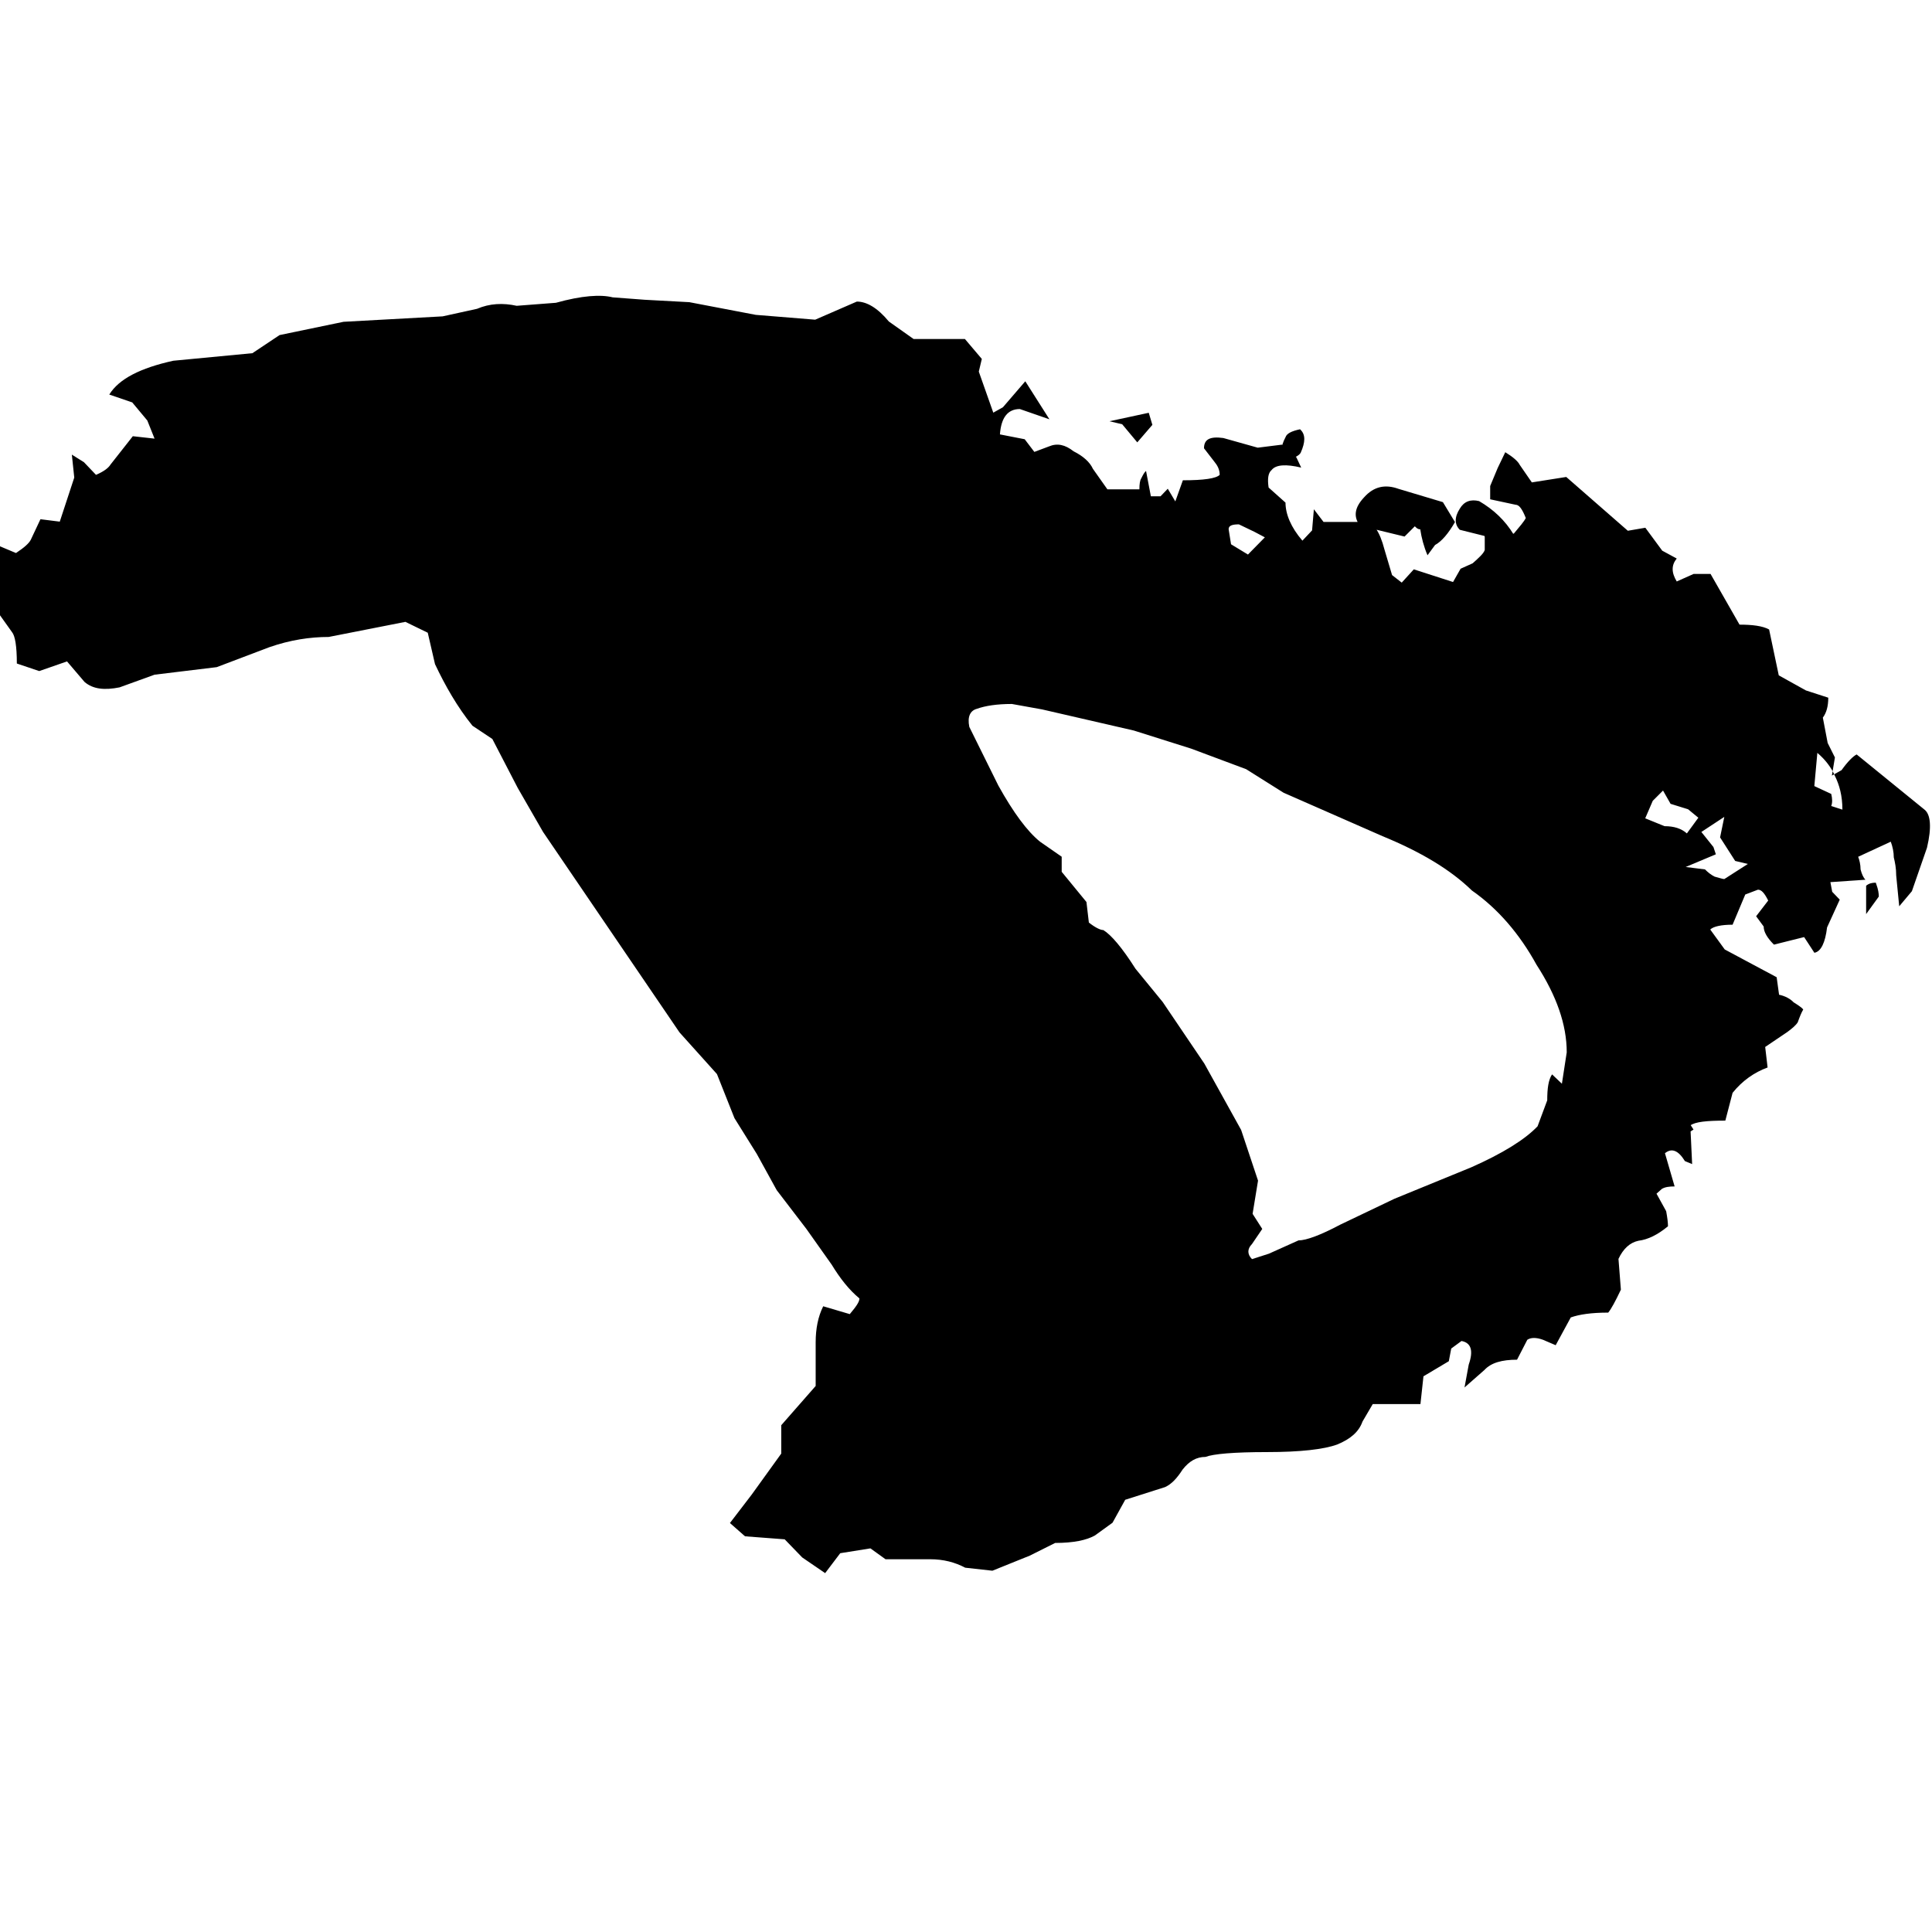 <svg viewBox="0 0 32 32" xmlns="http://www.w3.org/2000/svg"><path d="M25.099 8.87c.08.11.08.22 0 .33 -.09.02-.16.02-.21 0l-.21-.3 -.5-.125c-.09-.09-.09-.21 0-.35 .07-.12.18-.16.32-.125 .24.14.43.32.57.55Zm5.98 5.78c.03.08.04.15.04.2l-.21.29v-.47c.05-.04.1-.05.16-.05Zm-7.18-6.333l.2.33c-.11.19-.22.32-.33.38l-.125.17c-.06-.14-.1-.29-.12-.43 -.04 0-.06-.02-.09-.05l-.17.17 -.74-.18c-.11-.15-.09-.3.07-.47 .16-.18.35-.22.57-.14Zm-1.53.89l-.21-.125 .16-.09Zm-3.282-2.17l-.25.29 -.25-.3 -.21-.05 .65-.14Zm12.79 6.374c.1.08.12.29.04.63l-.25.72 -.21.25 -.05-.51c0-.12-.02-.22-.04-.3 0-.09-.02-.18-.05-.26l-.54.25c.02.05.04.13.04.21 .02.08.05.14.08.17l-.58.04 .03.16 .125.13 -.21.46c-.03.25-.1.4-.21.42l-.17-.26 -.5.125c-.11-.11-.17-.21-.17-.3l-.125-.17 .2-.26c-.06-.12-.11-.18-.17-.18l-.21.08 -.21.5c-.19 0-.32.03-.37.08l.24.33 .86.46 .04.29c.1.02.19.07.24.125 .08.05.14.09.16.12 -.03.05-.06.125-.09.21 -.03.05-.09.1-.17.16l-.37.25 .04.34c-.22.08-.42.22-.58.42l-.12.46c-.31 0-.5.02-.58.08l.03.64 -.12-.05c-.11-.18-.22-.22-.33-.13l.16.55c-.09 0-.16.01-.21.04l-.09.08 .16.29c.02.11.03.19.03.25 -.17.14-.33.22-.49.24 -.14.03-.25.13-.33.3l.04.51c-.09.19-.16.32-.21.38 -.28 0-.48.03-.62.08l-.25.46 -.21-.09c-.11-.04-.2-.04-.26 0l-.17.33c-.25 0-.43.05-.54.17l-.33.29 .07-.38c.08-.23.04-.36-.12-.39l-.17.125 -.04.21 -.42.25 -.05.46h-.79l-.17.29c-.06.17-.2.29-.42.38 -.22.08-.61.125-1.16.125 -.55 0-.89.03-1.02.08 -.15 0-.27.07-.38.21 -.09.14-.18.24-.29.29l-.66.21 -.21.38 -.29.21c-.14.08-.36.125-.66.125l-.42.21 -.62.25 -.45-.05c-.17-.09-.36-.14-.58-.14h-.74l-.25-.18 -.5.08 -.25.33 -.38-.26 -.29-.3 -.657-.05 -.25-.22 .36-.47 .49-.68v-.47l.57-.65v-.72c0-.23.04-.43.125-.6l.44.13c.1-.12.16-.2.16-.26 -.17-.14-.32-.33-.46-.56l-.42-.593 -.49-.64 -.33-.6 -.37-.593 -.29-.73 -.62-.69 -2.26-3.32 -.42-.73 -.42-.81 -.33-.22c-.25-.31-.45-.66-.62-1.02l-.12-.52 -.37-.18 -1.271.25c-.31 0-.64.05-.984.17l-.87.33 -1.03.125 -.58.21c-.25.05-.44.03-.58-.09l-.29-.34 -.46.16 -.371-.125c0-.29-.03-.46-.08-.52l-.371-.52c-.167-.12-.29-.19-.369-.22l.041-.22h.41c-.04-.09-.05-.19-.05-.3v-.22l.405.17C.4 9.07.48 9 .51 8.94l.16-.34 .32.04 .24-.73 -.04-.38 .2.125 .2.21c.14-.06.21-.12.24-.17l.37-.47 .36.04 -.12-.3 -.25-.3 -.38-.13c.16-.26.516-.44 1.06-.56l1.31-.125 .45-.3 1.06-.22 1.641-.09 .57-.125c.21-.09.43-.1.657-.05l.65-.05c.43-.12.74-.14.94-.09l.53.04 .74.04 1.1.21 .984.08 .69-.3c.16 0 .34.1.53.33l.41.29h.85l.28.33 -.05.21 .24.68 .16-.09 .37-.43 .4.63 -.49-.17c-.2 0-.31.14-.33.42l.41.08 .16.21 .24-.09c.14-.06.27-.03.41.08 .16.08.27.18.32.29l.24.34h.53c0-.09.01-.15.03-.18 .03-.06.05-.1.08-.125l.08.42h.16l.12-.125 .125.21 .125-.35c.35 0 .55-.03.61-.09 0-.09-.04-.16-.09-.22l-.17-.22c0-.15.1-.2.32-.17l.57.16 .4-.05 .24.21 .08.17c-.25-.06-.42-.05-.49.04 -.06.05-.07.15-.05.29l.28.25c0 .19.09.41.28.63l.16-.17 .03-.35 .16.21h.69c.13 0 .24.15.32.46l.125.42 .16.125 .2-.22 .65.21 .125-.22 .2-.09c.1-.09.18-.16.2-.22v-.22l-.09-.22 .57.17c.1-.12.17-.2.2-.26 -.06-.15-.11-.22-.17-.22l-.42-.09v-.22l.125-.3 .125-.26c.13.08.21.15.24.21l.2.29 .57-.09 1.02.891 .29-.05 .28.38 .24.13c-.09.11-.09.23 0 .38l.28-.125h.28l.24.42 .24.42c.21 0 .38.02.49.08l.16.76 .45.25 .37.12c0 .14-.03.25-.09.33l.08.42 .12.24 -.05.3 .16-.09c.1-.14.19-.23.25-.26ZM21.543 7.12c.08.08.08.2 0 .38 -.03.05-.11.09-.25.12 -.09-.09-.09-.21 0-.38 .02-.06.1-.1.24-.13Zm8.4 7.9c.08.08.08.19 0 .33l-.21.08 -.05-.3c0-.09.01-.14.04-.18 .05-.03.12-.02.2.04Zm-1.73-2.08c.05.05.08.19.08.42 -.11.05-.22.07-.33.04 -.14-.09-.17-.22-.09-.38 .05-.15.16-.18.32-.09ZM16.6 7.28l-.25.46 .12-.34Zm5.66 16.4l-.17-.26 .16-.14c.13.03.18.13.16.3Zm6.849-6.34c-.17-.12-.28-.23-.33-.34l.24.16ZM12.706 24.9l.2-.21 .2-.14Zm17.63-11.01l-.12.25 -.05.12 -.05-.31Zm.2 2.08l-.09.38Zm-2.91-4.68l.12.17 -.17.04 -.17-.125Zm-7.35 9.98l-.17.13ZM19.41 6.94l-.05.21Zm8.73 4.714l-.08.21Zm-.17 6.93l.08.125 -.125.08 .04-.22Zm-7.88-11.4L20 7.31ZM22.3 22.7l-.08.17Zm-9.23-9.1l-.17.17ZM12.82 25.8l-.05.21ZM25.24 9.18l.08.13 -.21-.09ZM18.56 20.74l-.05.16 .03-.17Zm9.47-8.63l-.05.17 .03-.18Zm-.3 2l-.08.12Zm.53 5.27l-.125.08ZM2.13 8.75l-.05.2 .04-.22Zm27.48 7.09l-.17.08Zm-.54-.3l-.25.04Zm-8.65 9.098l-.05.125Zm8.28-8.21v-.22Zm2.01-2.85c-.03.05-.05.11-.05.17 0-.09.01-.15.04-.18ZM1.88 7.93l-.05.16Zm23.33 3.692l-.17.04Zm-.66-2.55l-.09.125ZM14.42 6.65l-.125.04Zm4.09 1.69l-.05.17Zm-.58-.05l-.09.08Zm-5.3 17.172l-.04.16ZM27.44 14.83l-.09-.09ZM17.35 8.02l-.09-.09Zm13.166 5.39c0-.23-.05-.41-.125-.56 -.06-.14-.16-.27-.29-.38l-.05.55 .28.13c.02.08.02.15 0 .2ZM27.31 12.4l-.08-.09Zm1.64 1.91l-.21-.05 -.25-.39 .07-.34 -.38.25 .2.25 .04.12 -.5.21 .32.04c.05.05.1.09.16.12 .08.02.13.04.16.04Zm-.82-.766l-.17-.14 -.29-.09 -.125-.22 -.17.17 -.125.29 .32.13c.16 0 .28.04.37.12ZM20.95 8.9l-.17-.09 -.26-.125c-.11 0-.17.02-.17.08l.04.25 .28.17Zm4.92 9.05l.08-.52c0-.46-.17-.94-.5-1.45 -.28-.51-.64-.93-1.07-1.23 -.36-.35-.85-.641-1.48-.9l-1.64-.72 -.62-.39 -.91-.34 -.95-.3 -1.52-.35 -.5-.09c-.25 0-.44.03-.58.08 -.11.03-.16.13-.125.3l.48.97c.25.45.48.76.69.93l.36.25v.25l.41.5 .04.34c.1.08.19.125.24.125 .13.08.31.29.532.64l.45.55 .69 1.02 .61 1.1 .28.84 -.09.55 .16.25 -.17.25c-.08.08-.08.17 0 .25l.28-.09 .49-.22c.13 0 .37-.09.69-.26l.9-.43 1.27-.52c.52-.23.89-.46 1.1-.68l.16-.43c0-.2.02-.34.08-.43Z"/></svg>